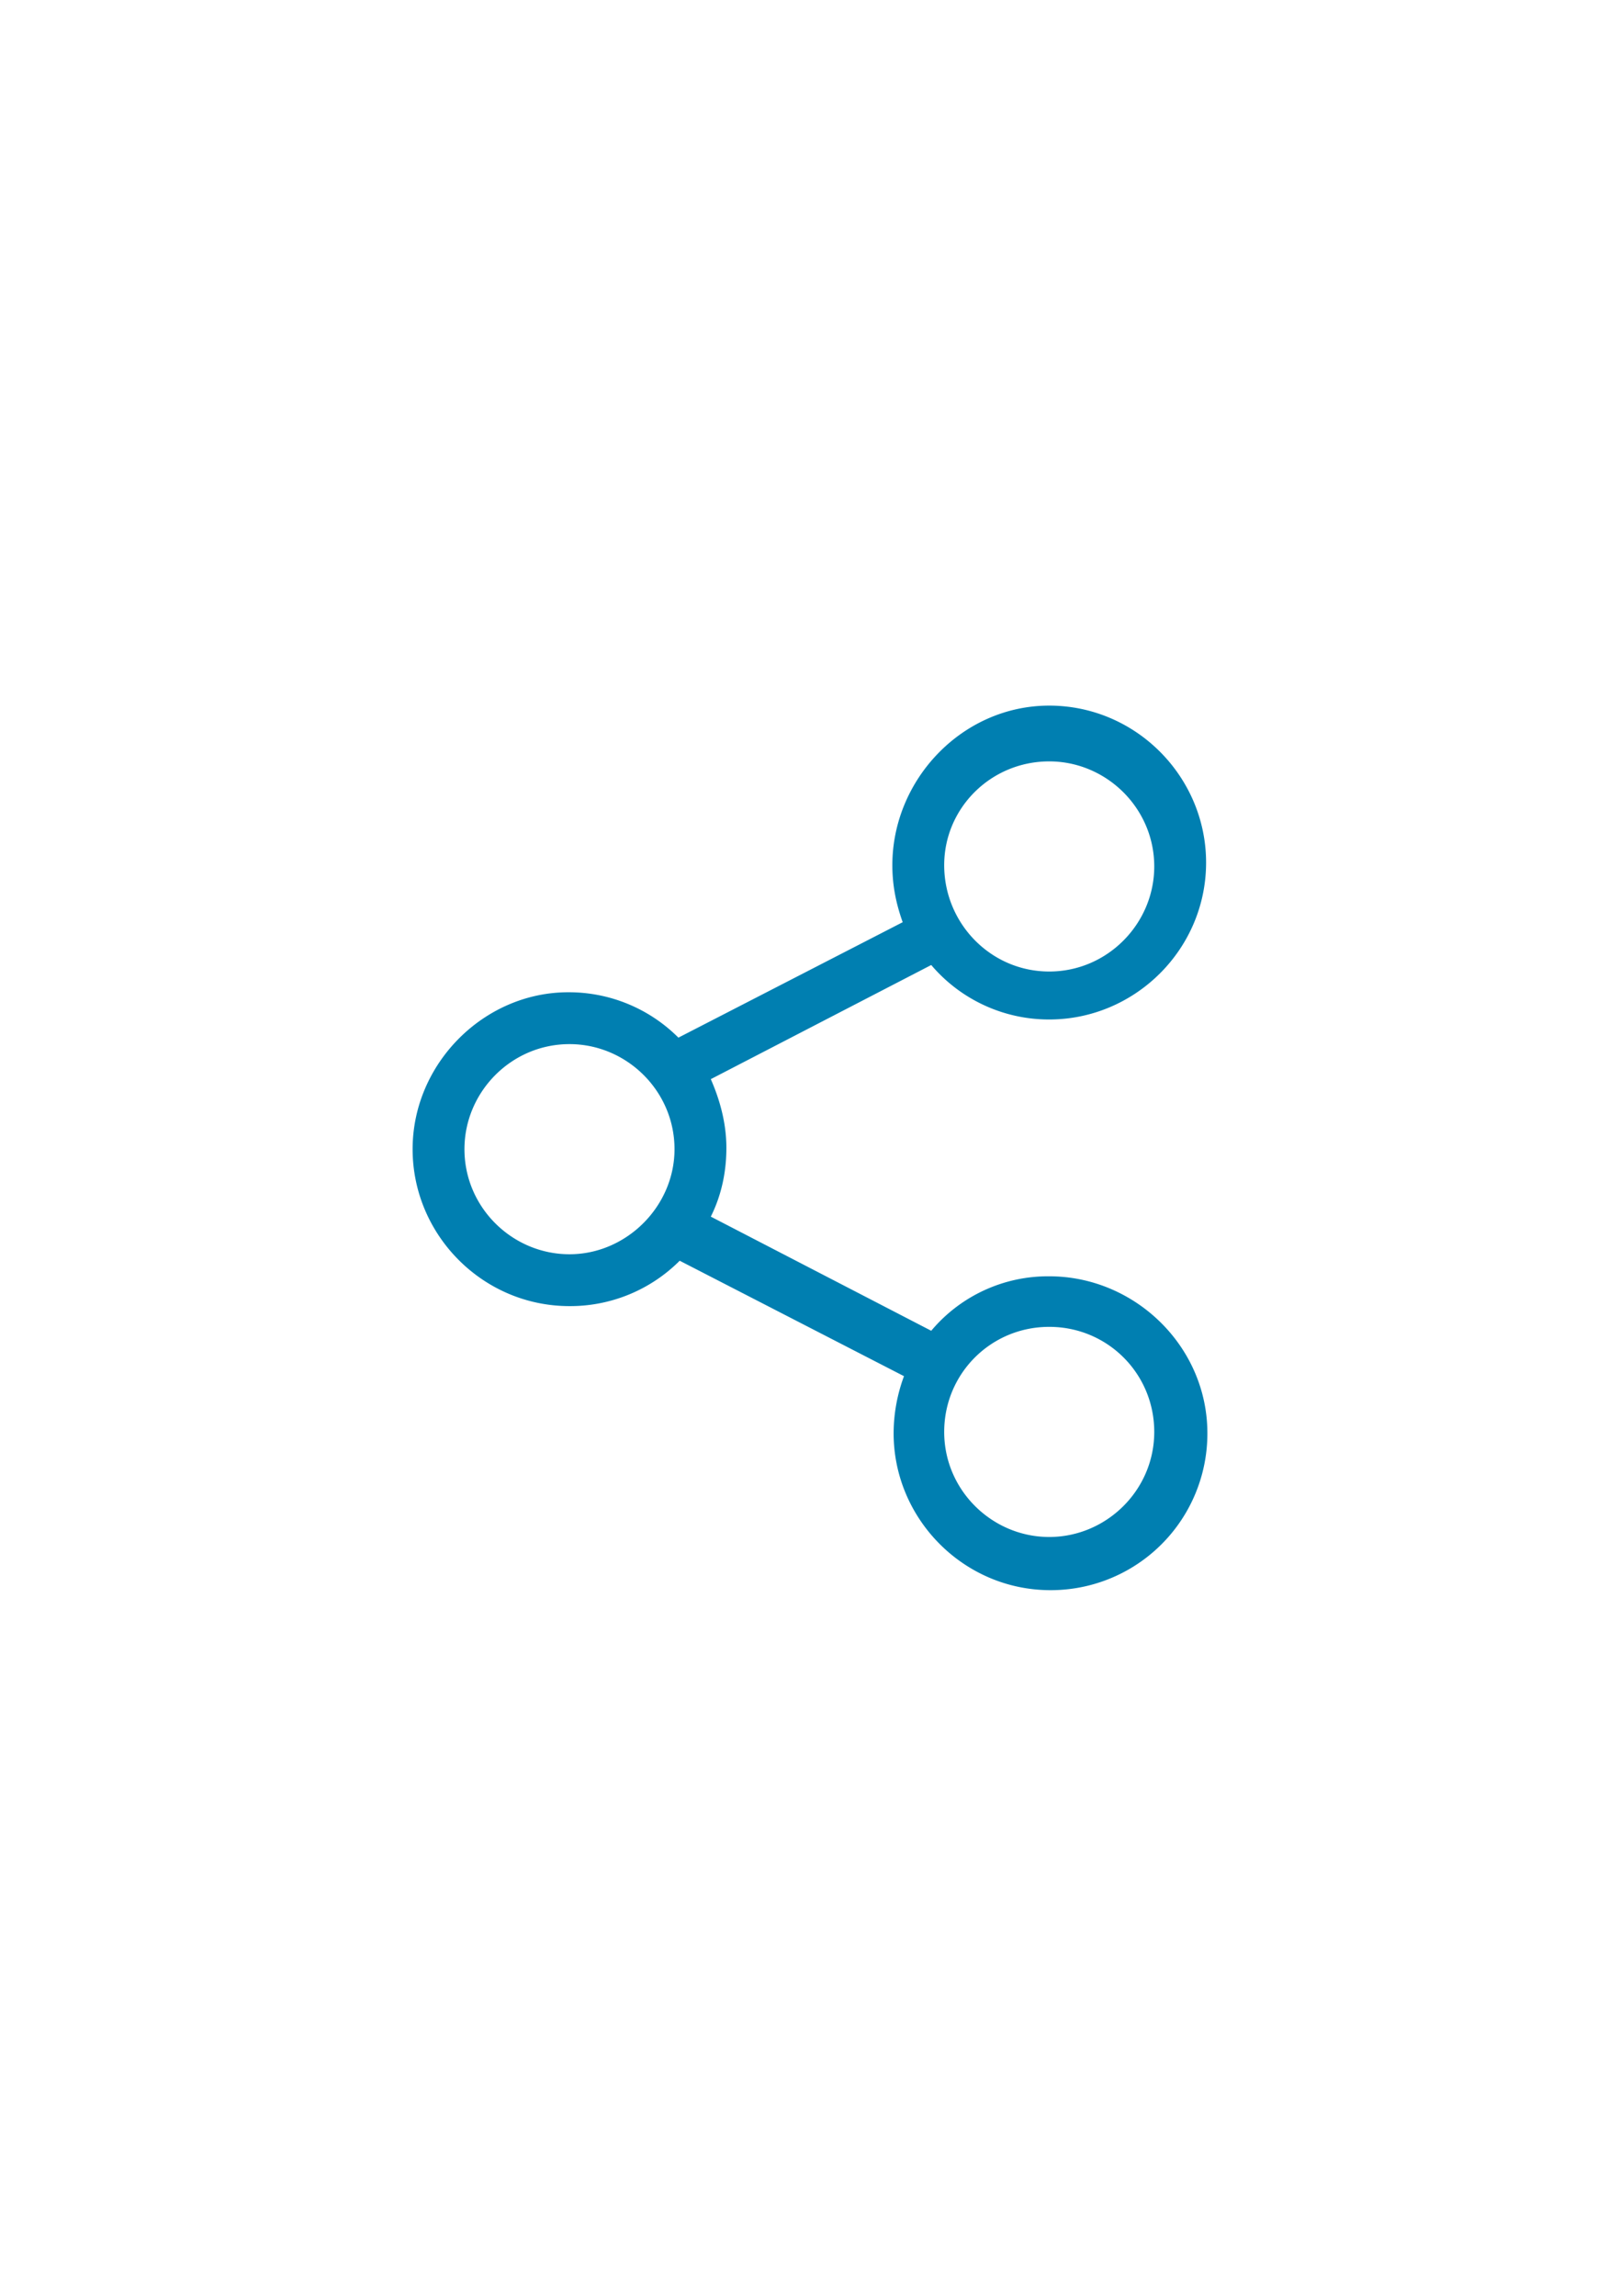<svg version="1.0" xmlns="http://www.w3.org/2000/svg" viewBox="0 0 60 85"><g id="фоны"><path id="линкедин" fill="#FFF" d="M0 0h60v85H0z"/></g><g id="иконки"><path id="контакты" fill="#007FB1" d="M38.86 47.254a5.646 5.646 0 00-4.37 2.017l-8.164-4.226c.385-.768.577-1.633.577-2.545s-.24-1.777-.577-2.545l8.164-4.226a5.72 5.72 0 004.37 2.017c3.17 0 5.81-2.593 5.81-5.81 0-3.17-2.593-5.811-5.81-5.811-3.218 0-5.81 2.737-5.81 5.907 0 .768.143 1.44.383 2.112l-8.307 4.274a5.733 5.733 0 00-4.082-1.68c-3.121 0-5.762 2.64-5.762 5.81s2.593 5.81 5.81 5.81a5.733 5.733 0 004.082-1.68l8.307 4.274a6.112 6.112 0 00-.384 2.113c0 3.169 2.593 5.81 5.81 5.81a5.8 5.8 0 005.811-5.81c0-3.218-2.689-5.811-5.858-5.811zm0-19.064c2.113 0 3.89 1.729 3.89 3.89 0 2.112-1.73 3.89-3.89 3.89-2.161 0-3.89-1.778-3.89-3.938 0-2.113 1.729-3.842 3.89-3.842zM21.092 46.438c-2.113 0-3.89-1.73-3.89-3.89 0-2.113 1.73-3.89 3.89-3.89 2.113 0 3.89 1.73 3.89 3.89 0 2.113-1.777 3.89-3.89 3.89zM38.86 56.906c-2.113 0-3.89-1.729-3.89-3.89 0-2.16 1.729-3.89 3.89-3.89 2.16 0 3.89 1.73 3.89 3.89 0 2.161-1.777 3.89-3.89 3.89z"/></g></svg>